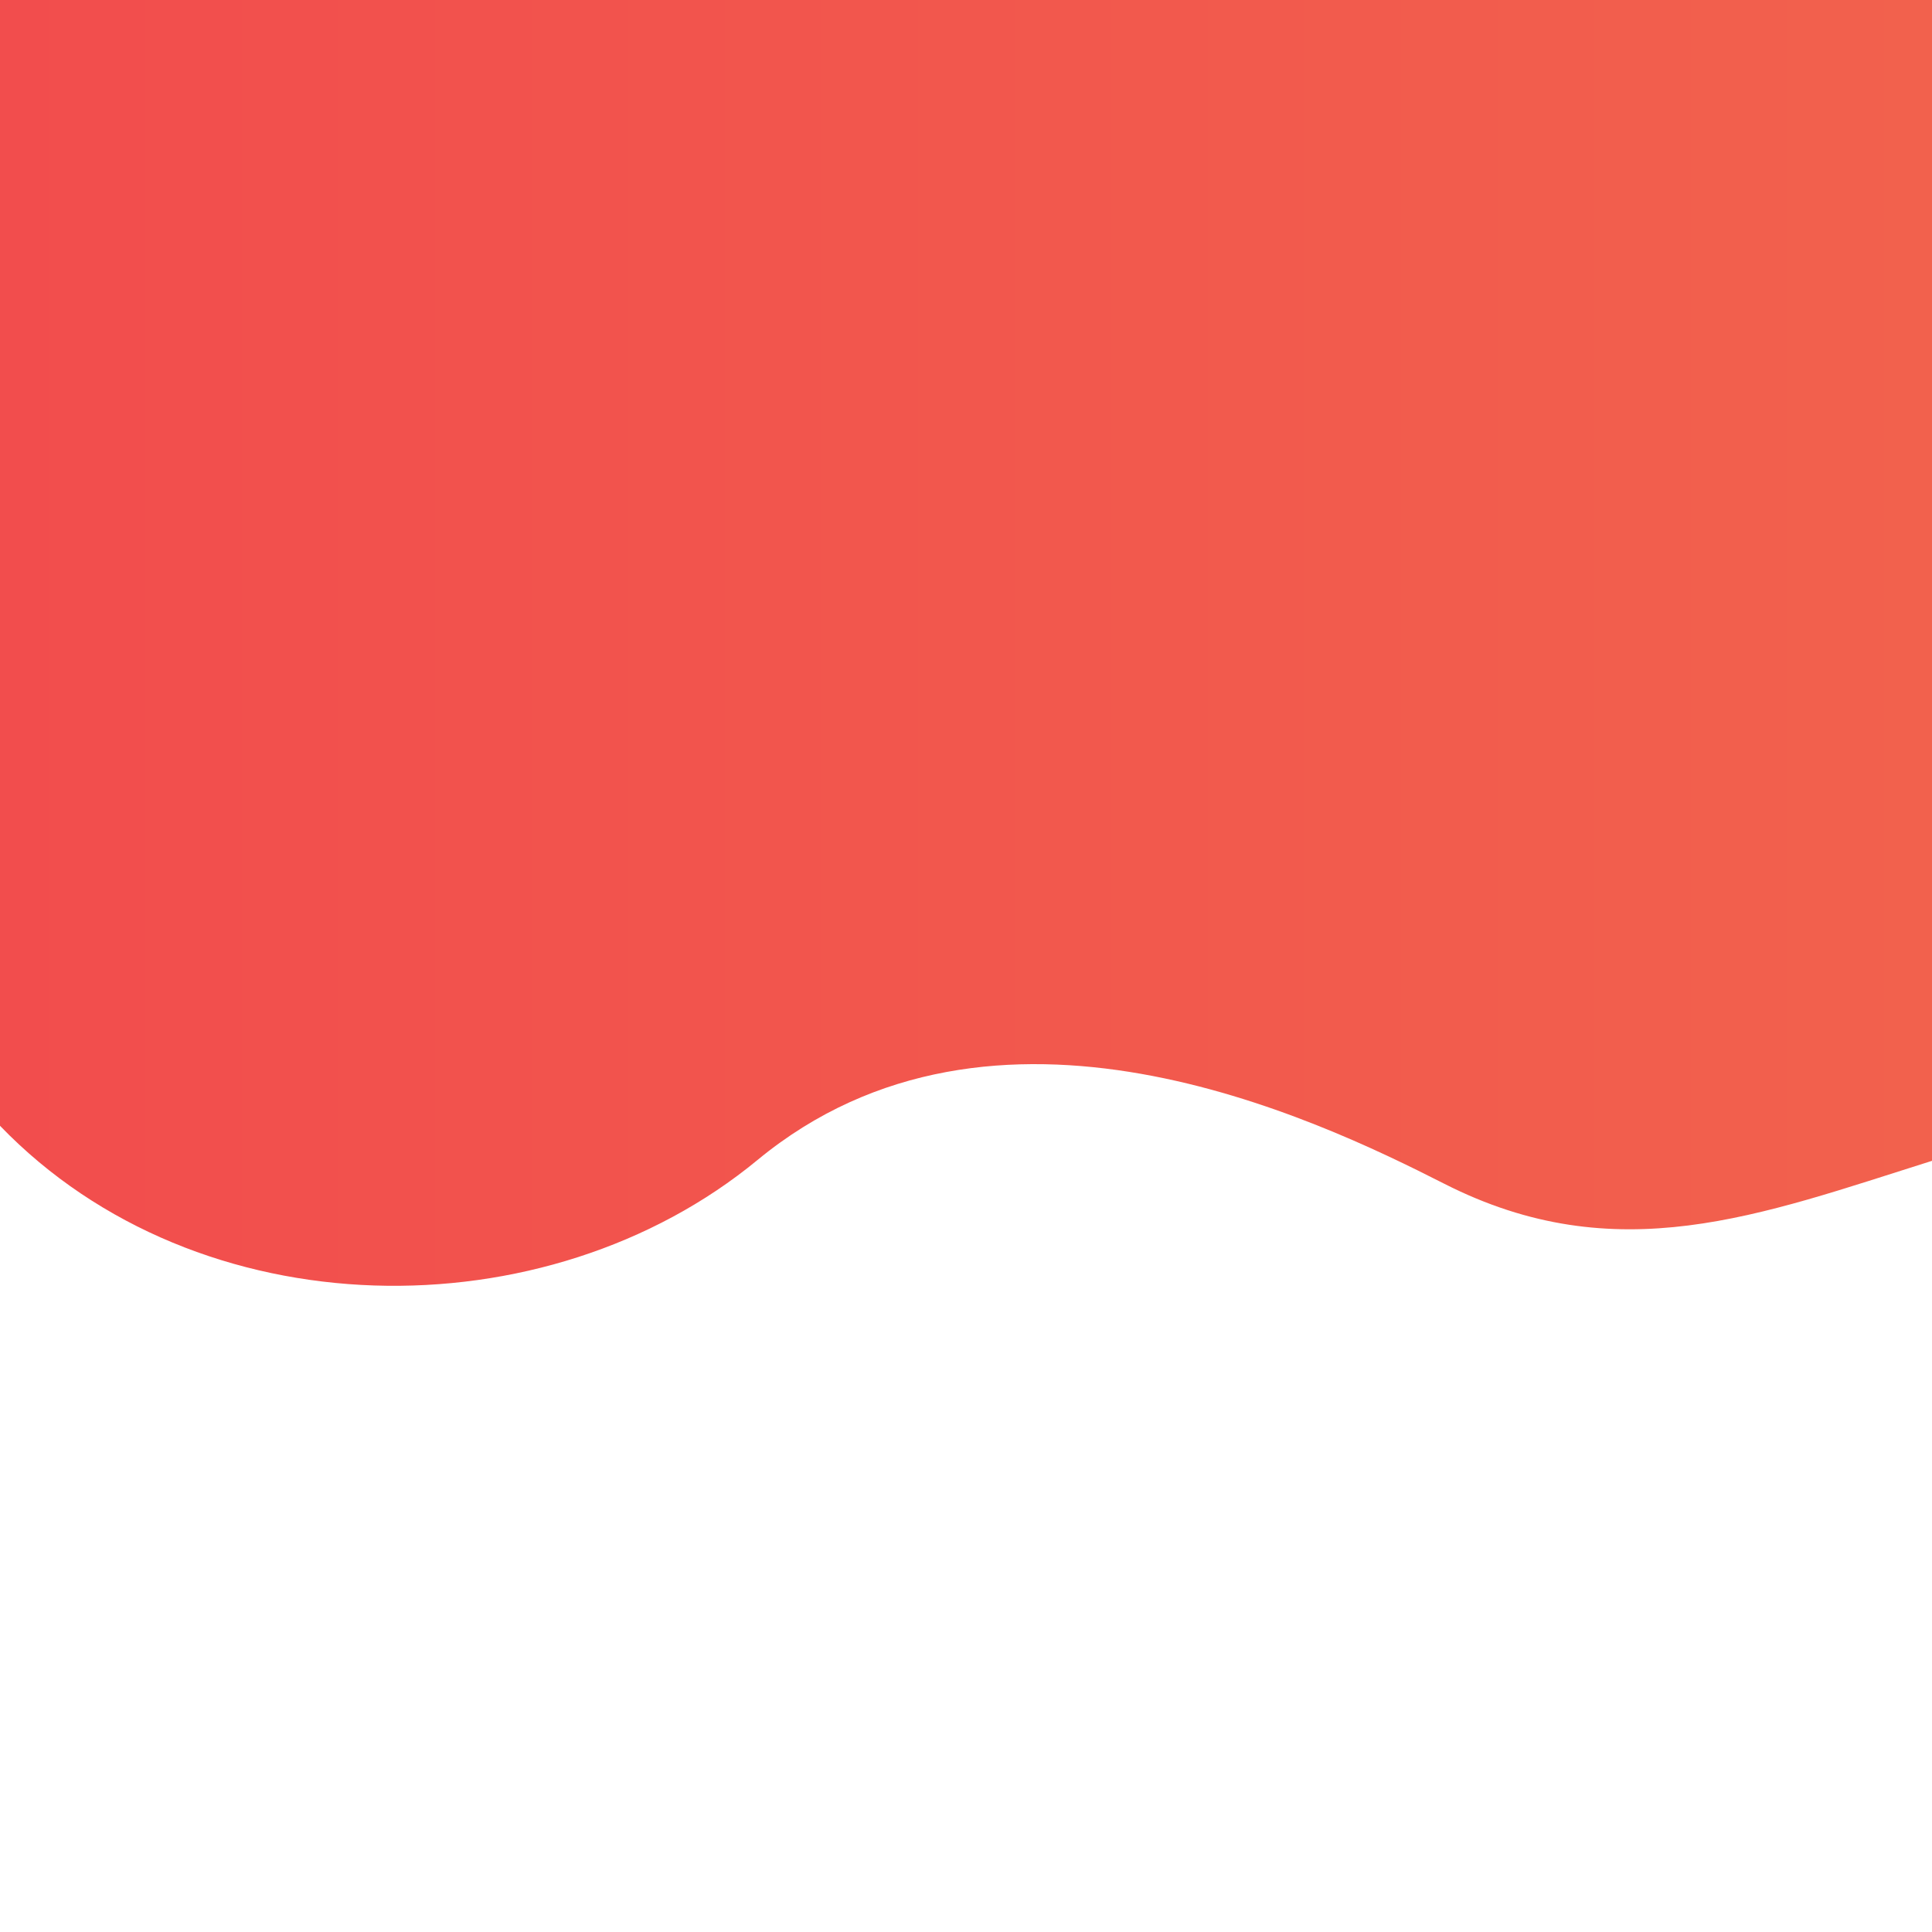 <?xml version="1.0" encoding="iso-8859-1"?>
<!-- Generator: Adobe Illustrator 23.1.0, SVG Export Plug-In . SVG Version: 6.00 Build 0)  -->
<svg version="1.1" id="Layer_1" xmlns="http://www.w3.org/2000/svg" xmlns:xlink="http://www.w3.org/1999/xlink" x="0px" y="0px"
	 viewBox="0 0 2000 2000" style="enable-background:new 0 0 2000 2000;" xml:space="preserve">
<linearGradient id="SVGID_1_" gradientUnits="userSpaceOnUse" x1="0" y1="665.539" x2="2000" y2="665.539">
	<stop  offset="0" style="stop-color:#F24D4D"/>
	<stop  offset="1" style="stop-color:#F2614D"/>
</linearGradient>
<path style="fill:url(#SVGID_1_);" d="M2000,0v1201.69c-177.91,55.98-326.319,114.544-505.04,23.65
	c-134.482-68.395-465.7-226.72-710.81-24.51C565.59,1381.14,205.73,1378.75,0,1165.4V0H2000z"/>
</svg>
